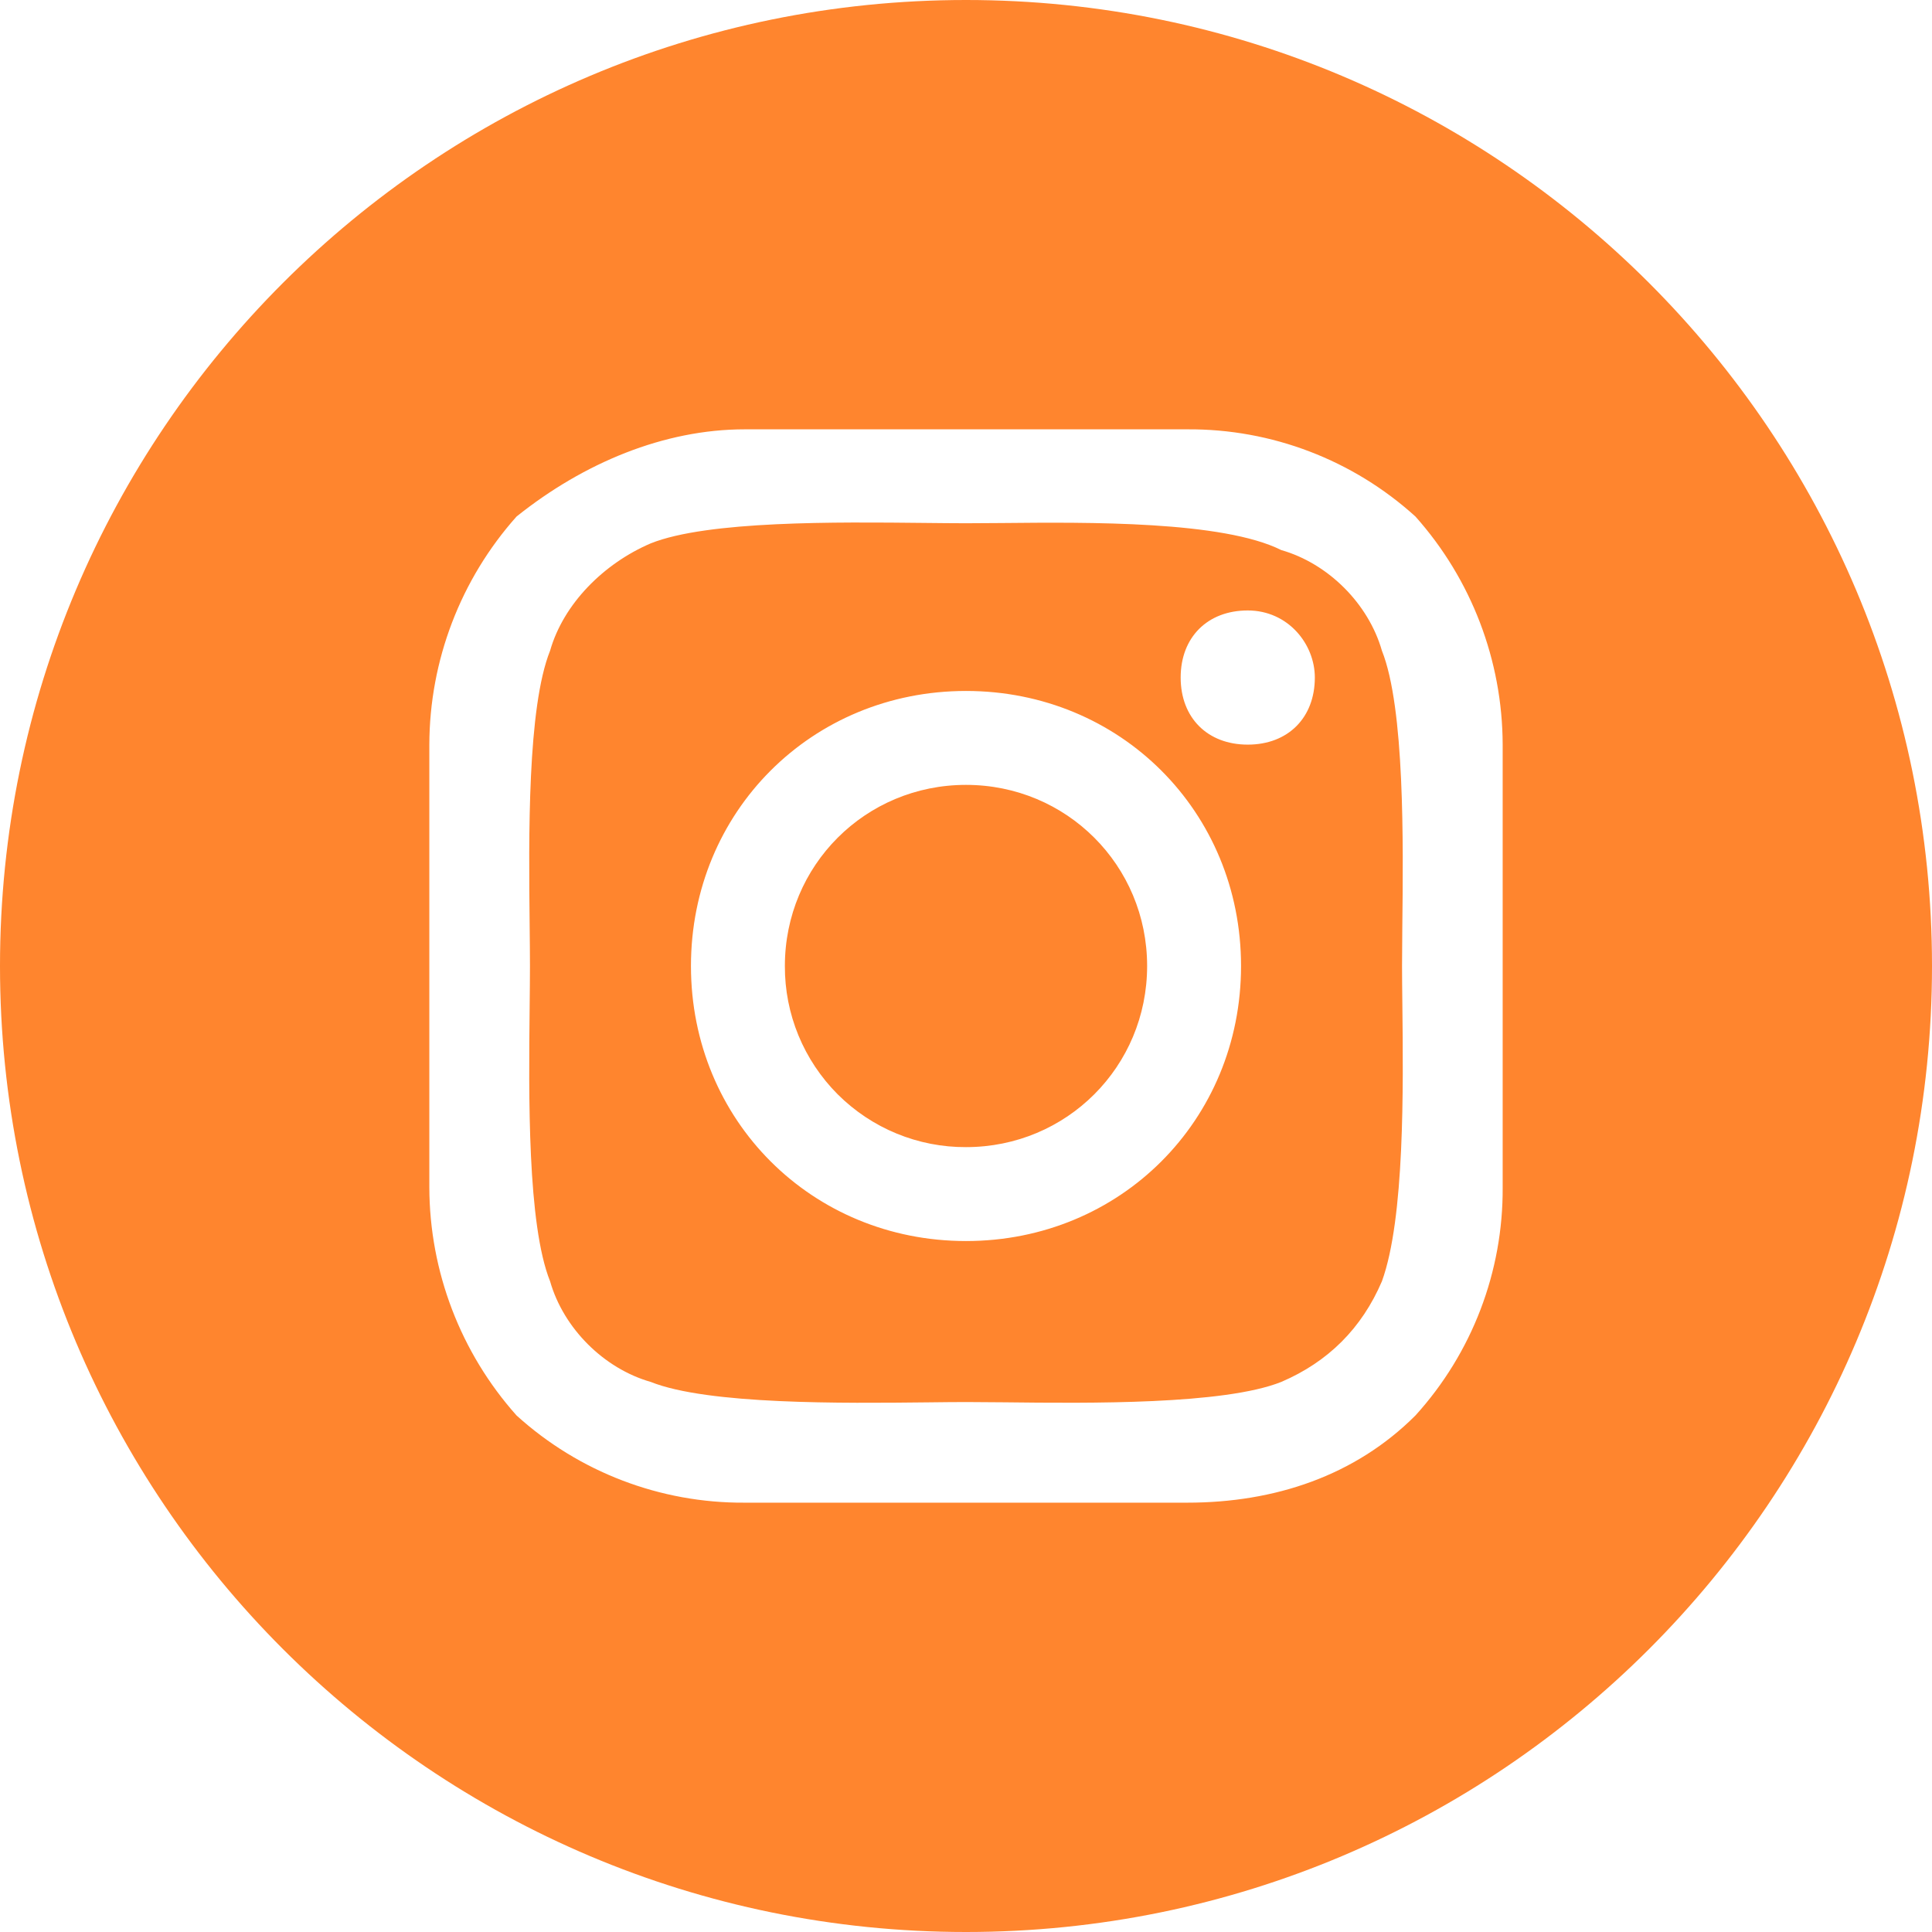 <svg width="36" height="36" viewBox="0 0 36 36" fill="none" xmlns="http://www.w3.org/2000/svg">
<path fill-rule="evenodd" clip-rule="evenodd" d="M18 36C27.941 36 36 27.941 36 18C36 8.059 27.941 0 18 0C8.059 0 0 8.059 0 18C0 27.941 8.059 36 18 36ZM18 14.625C19.875 14.625 21.375 16.125 21.375 18C21.375 19.875 19.875 21.375 18 21.375C17.556 21.377 17.117 21.291 16.706 21.122C16.296 20.953 15.923 20.704 15.609 20.391C15.296 20.077 15.047 19.704 14.878 19.294C14.709 18.883 14.623 18.444 14.625 18C14.625 16.125 16.125 14.625 18 14.625ZM18 23.125C20.875 23.125 23.125 20.875 23.125 18C23.125 15.125 20.875 12.875 18 12.875C15.125 12.875 12.875 15.125 12.875 18C12.875 20.875 15.125 23.125 18 23.125ZM23.25 13.875C24 13.875 24.5 13.375 24.5 12.625C24.5 12 24 11.375 23.25 11.375C22.5 11.375 22 11.875 22 12.625C22 13.375 22.5 13.875 23.25 13.875ZM17.222 9.744C17.51 9.747 17.774 9.75 18 9.75C18.195 9.75 18.418 9.748 18.66 9.746C20.282 9.73 22.788 9.706 23.875 10.25C24.75 10.5 25.5 11.25 25.75 12.125C26.176 13.191 26.148 15.711 26.13 17.283C26.128 17.554 26.125 17.797 26.125 18C26.125 18.204 26.128 18.445 26.131 18.715C26.148 20.262 26.176 22.704 25.75 23.875C25.375 24.75 24.75 25.375 23.875 25.75C22.809 26.176 20.289 26.148 18.717 26.13C18.446 26.128 18.203 26.125 18 26.125C17.797 26.125 17.554 26.128 17.283 26.131C15.711 26.148 13.191 26.176 12.125 25.75C11.25 25.5 10.5 24.75 10.25 23.875C9.825 22.814 9.852 20.4 9.869 18.778C9.872 18.49 9.875 18.226 9.875 18C9.875 17.774 9.872 17.51 9.869 17.222C9.852 15.6 9.825 13.186 10.25 12.125C10.5 11.25 11.25 10.5 12.125 10.125C13.186 9.7 15.6 9.727 17.222 9.744ZM28 22.125V13.875C27.996 12.307 27.418 10.795 26.375 9.625C25.212 8.57 23.695 7.99 22.125 8H13.875C12.375 8 10.875 8.625 9.625 9.625C8.582 10.795 8.004 12.307 8 13.875V22.125C8.004 23.693 8.582 25.205 9.625 26.375C10.788 27.43 12.305 28.01 13.875 28H22.125C23.75 28 25.25 27.5 26.375 26.375C27.43 25.212 28.01 23.695 28 22.125Z" fill="#FF852E"/>
</svg>

